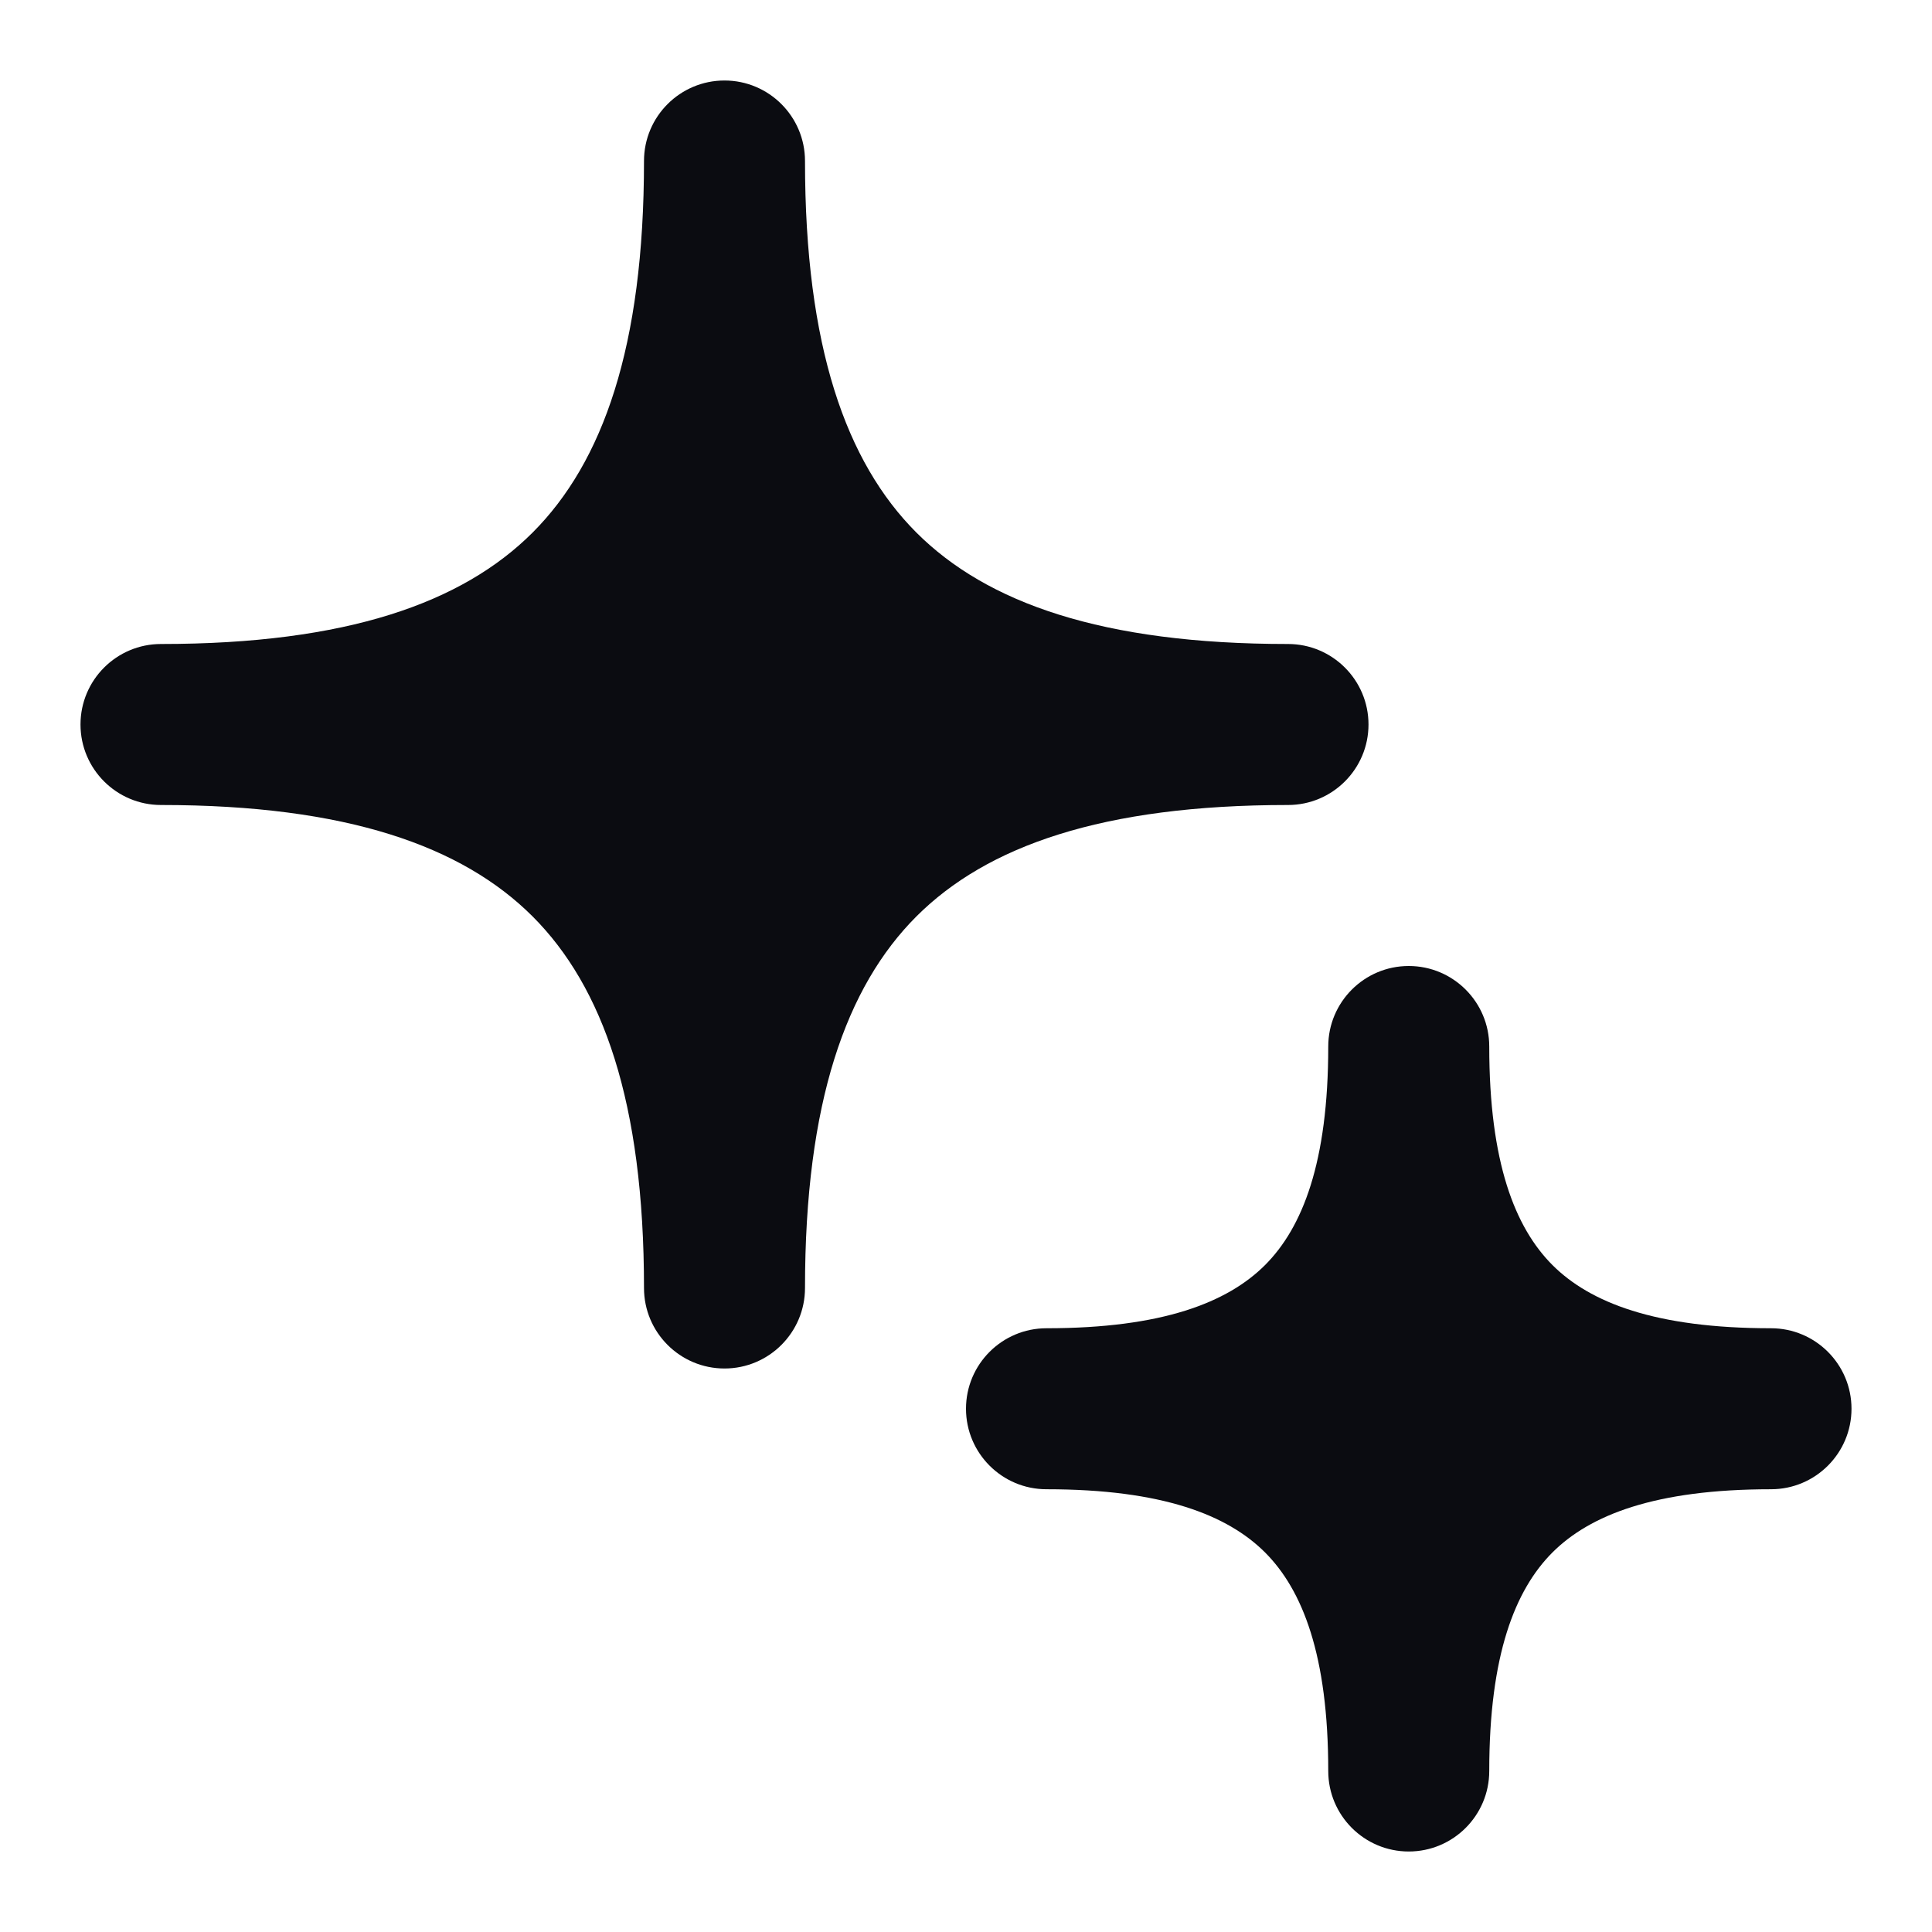 <svg width="24" height="24" viewBox="0 0 24 24" fill="none" xmlns="http://www.w3.org/2000/svg">
<path d="M8 16C8 16.552 8.448 17 9 17C9.552 17 10 16.552 10 16C10 13.691 10.511 12.258 11.384 11.384C12.258 10.511 13.691 10 16 10C16.552 10 17 9.552 17 9C17 8.448 16.552 8 16 8C13.691 8 12.258 7.489 11.384 6.616C10.511 5.742 10 4.308 10 2C10 1.448 9.552 1 9 1C8.448 1 8 1.448 8 2C8 4.308 7.489 5.742 6.616 6.616C5.742 7.489 4.308 8 2 8C1.448 8 1 8.448 1 9C1 9.552 1.448 10 2 10C4.308 10 5.742 10.511 6.616 11.384C7.489 12.258 8 13.691 8 16Z" fill="#0B0C11"/>
<path d="M16.5 22C16.5 22.552 16.948 23 17.5 23C18.052 23 18.5 22.552 18.5 22C18.5 20.56 18.82 19.751 19.285 19.285C19.751 18.82 20.56 18.5 22 18.5C22.552 18.5 23 18.052 23 17.5C23 16.948 22.552 16.5 22 16.5C20.56 16.5 19.751 16.18 19.285 15.715C18.82 15.249 18.5 14.44 18.5 13C18.5 12.448 18.052 12 17.5 12C16.948 12 16.5 12.448 16.5 13C16.5 14.44 16.18 15.249 15.715 15.715C15.249 16.18 14.44 16.5 13 16.5C12.448 16.5 12 16.948 12 17.5C12 18.052 12.448 18.5 13 18.5C14.44 18.5 15.249 18.82 15.715 19.285C16.18 19.751 16.5 20.56 16.5 22Z" fill="#0B0C11"/>
</svg>
